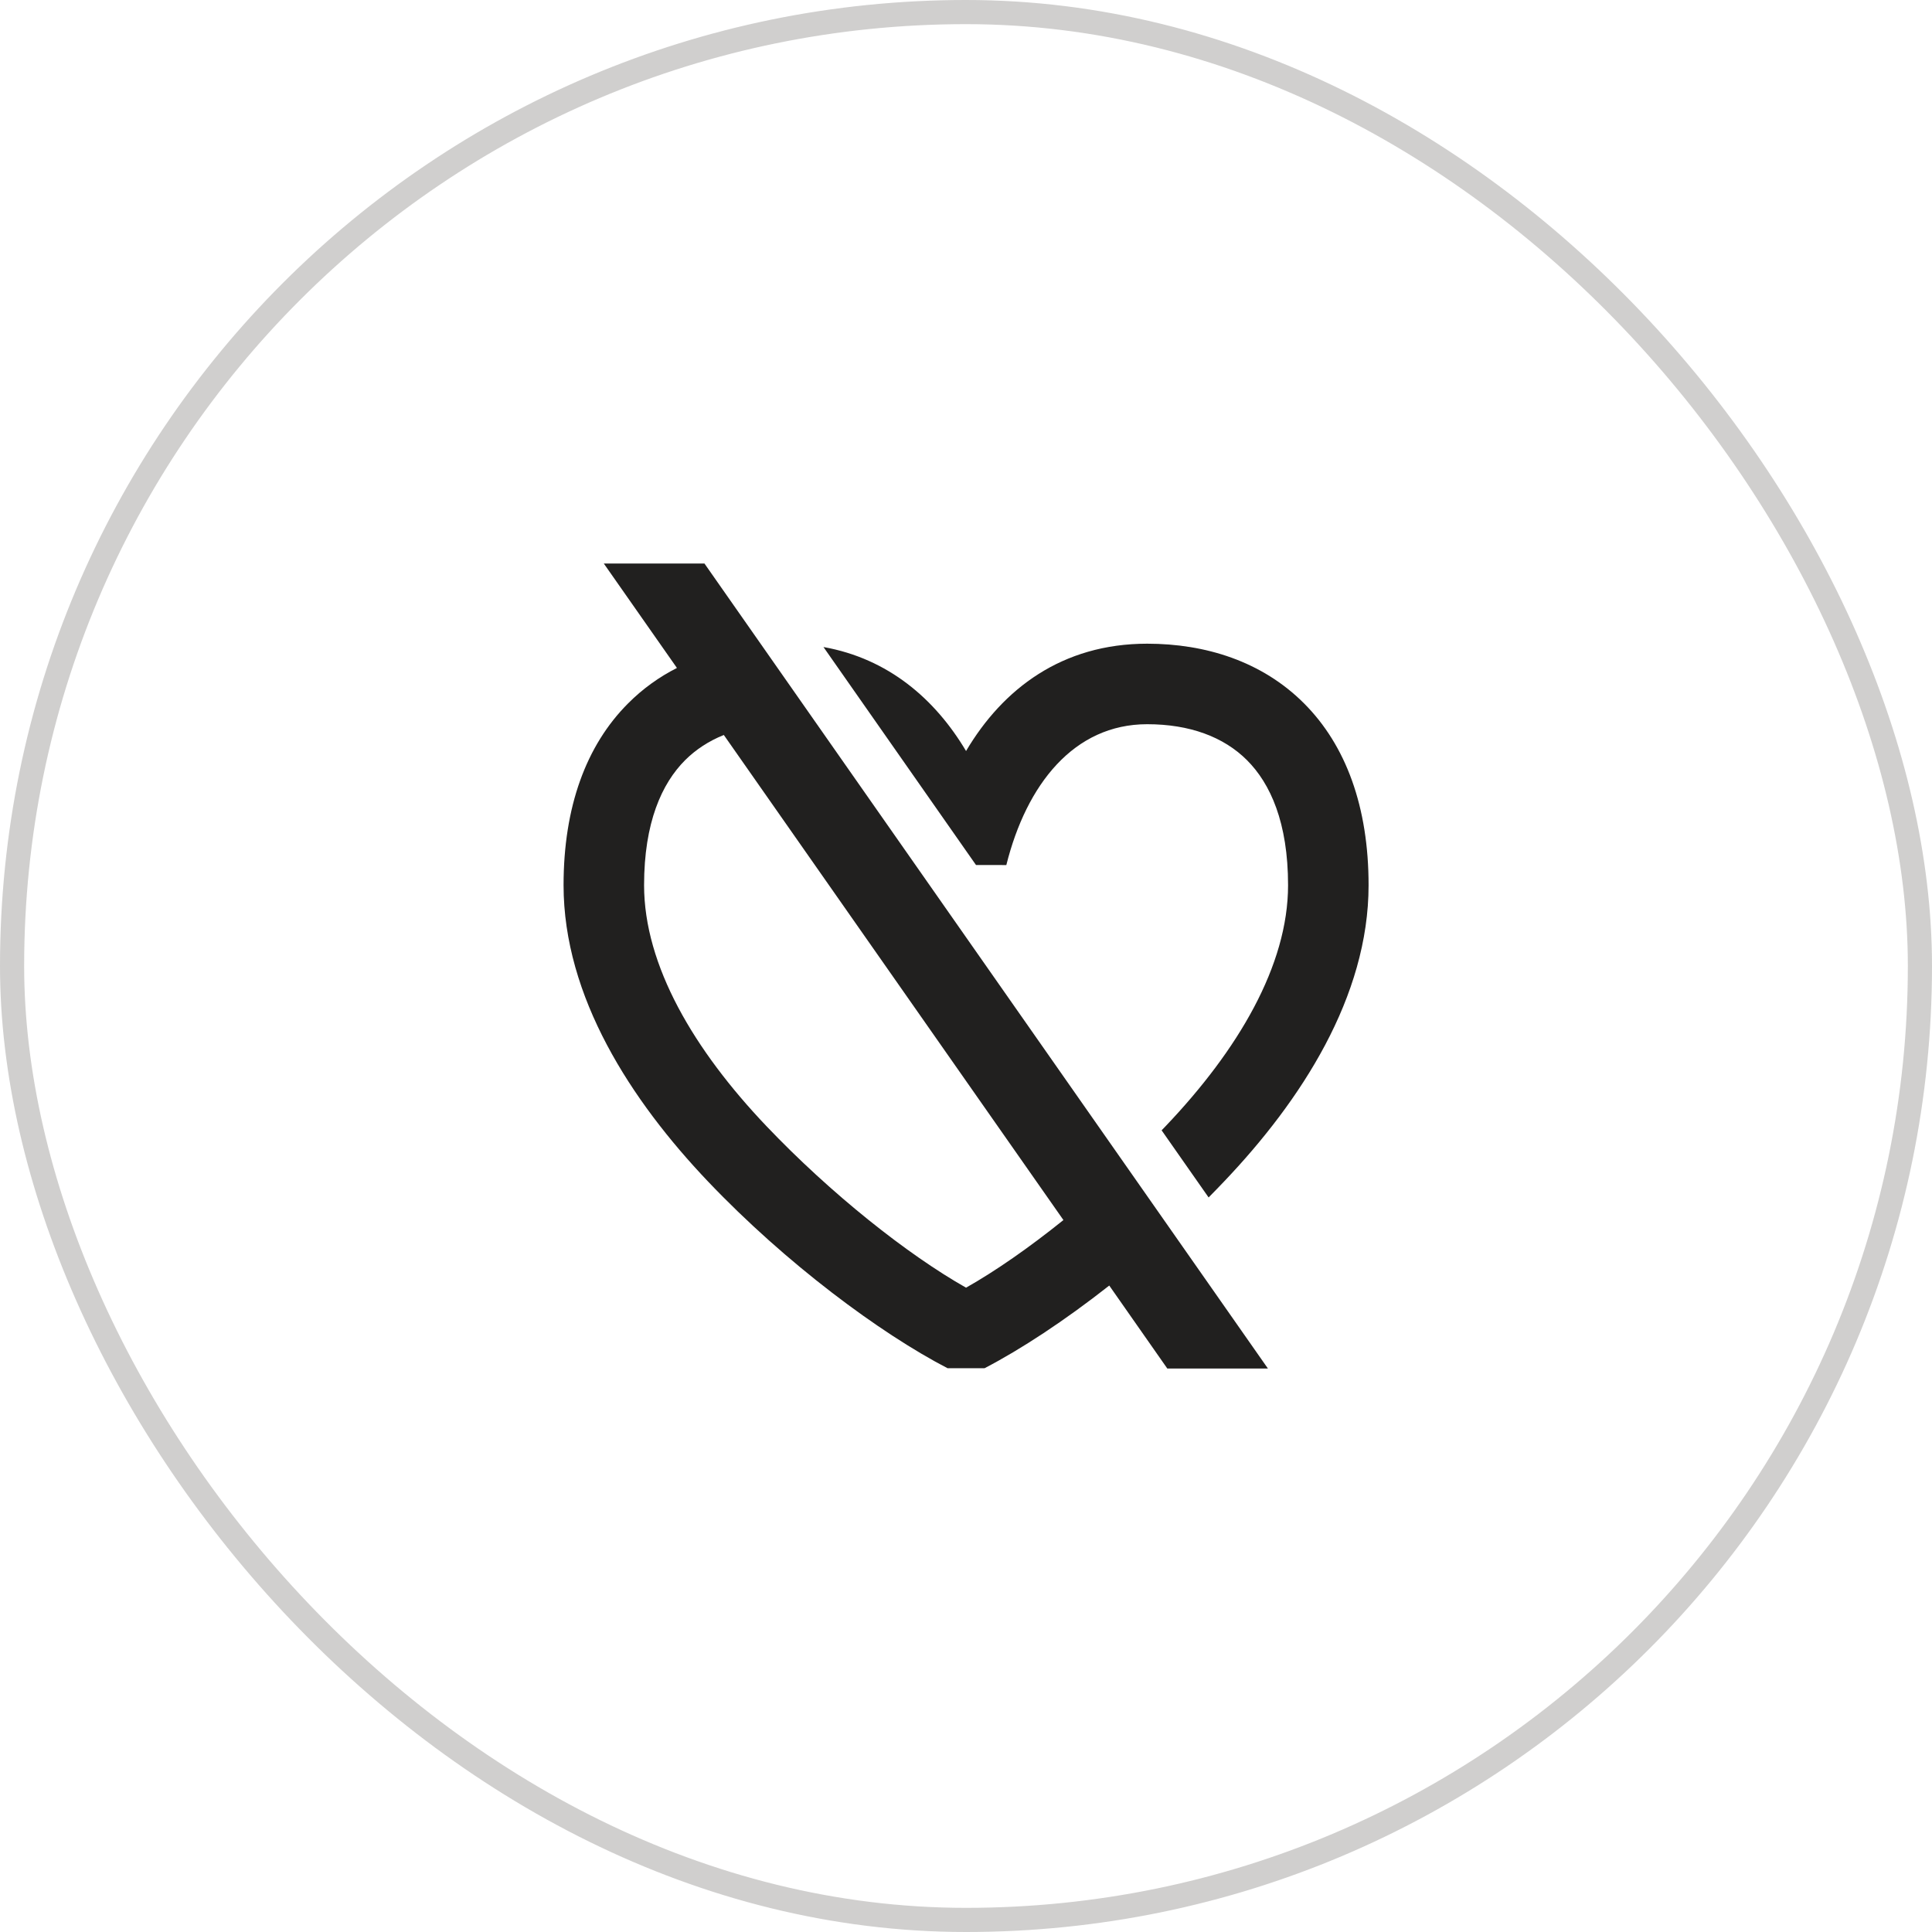 <svg width="40" height="40" viewBox="0 0 40 40" fill="none" xmlns="http://www.w3.org/2000/svg">
<rect x="0.25" y="0.25" width="39.5" height="39.5" rx="19.75" stroke="#8A8784" stroke-opacity="0.4" stroke-width="0.5"/>
<path fill-rule="evenodd" clip-rule="evenodd" d="M22.966 26.616L24.168 28.334H26.251L14.585 11.667H12.501L14.015 13.829C13.649 14.015 13.309 14.257 13.006 14.561C12.133 15.433 11.668 16.71 11.668 18.327C11.668 20.639 13.067 22.789 14.66 24.463C16.274 26.159 18.225 27.605 19.617 28.327H20.385C21.131 27.94 22.037 27.346 22.966 26.616ZM22.017 25.26L14.986 15.217C14.676 15.341 14.407 15.517 14.184 15.739C13.703 16.221 13.335 17.028 13.335 18.327C13.335 19.99 14.369 21.74 15.867 23.314C17.199 24.713 18.791 25.976 20.001 26.66C20.605 26.319 21.303 25.834 22.017 25.26Z" fill="#21201F"/>
<path d="M25.342 24.463C25.237 24.574 25.13 24.683 25.023 24.792L24.05 23.402C24.079 23.373 24.107 23.344 24.135 23.314C25.633 21.74 26.668 19.99 26.668 18.327C26.668 17.028 26.3 16.221 25.818 15.739C25.334 15.255 24.629 14.994 23.751 14.994C22.232 14.994 21.251 16.244 20.835 17.91L20.207 17.909L17.049 13.396C18.385 13.634 19.358 14.467 20.001 15.549C20.761 14.264 21.986 13.327 23.751 13.327C24.957 13.327 26.127 13.691 26.997 14.561C27.869 15.433 28.335 16.71 28.335 18.327C28.335 20.639 26.936 22.789 25.342 24.463Z" fill="#21201F"/>
</svg>
